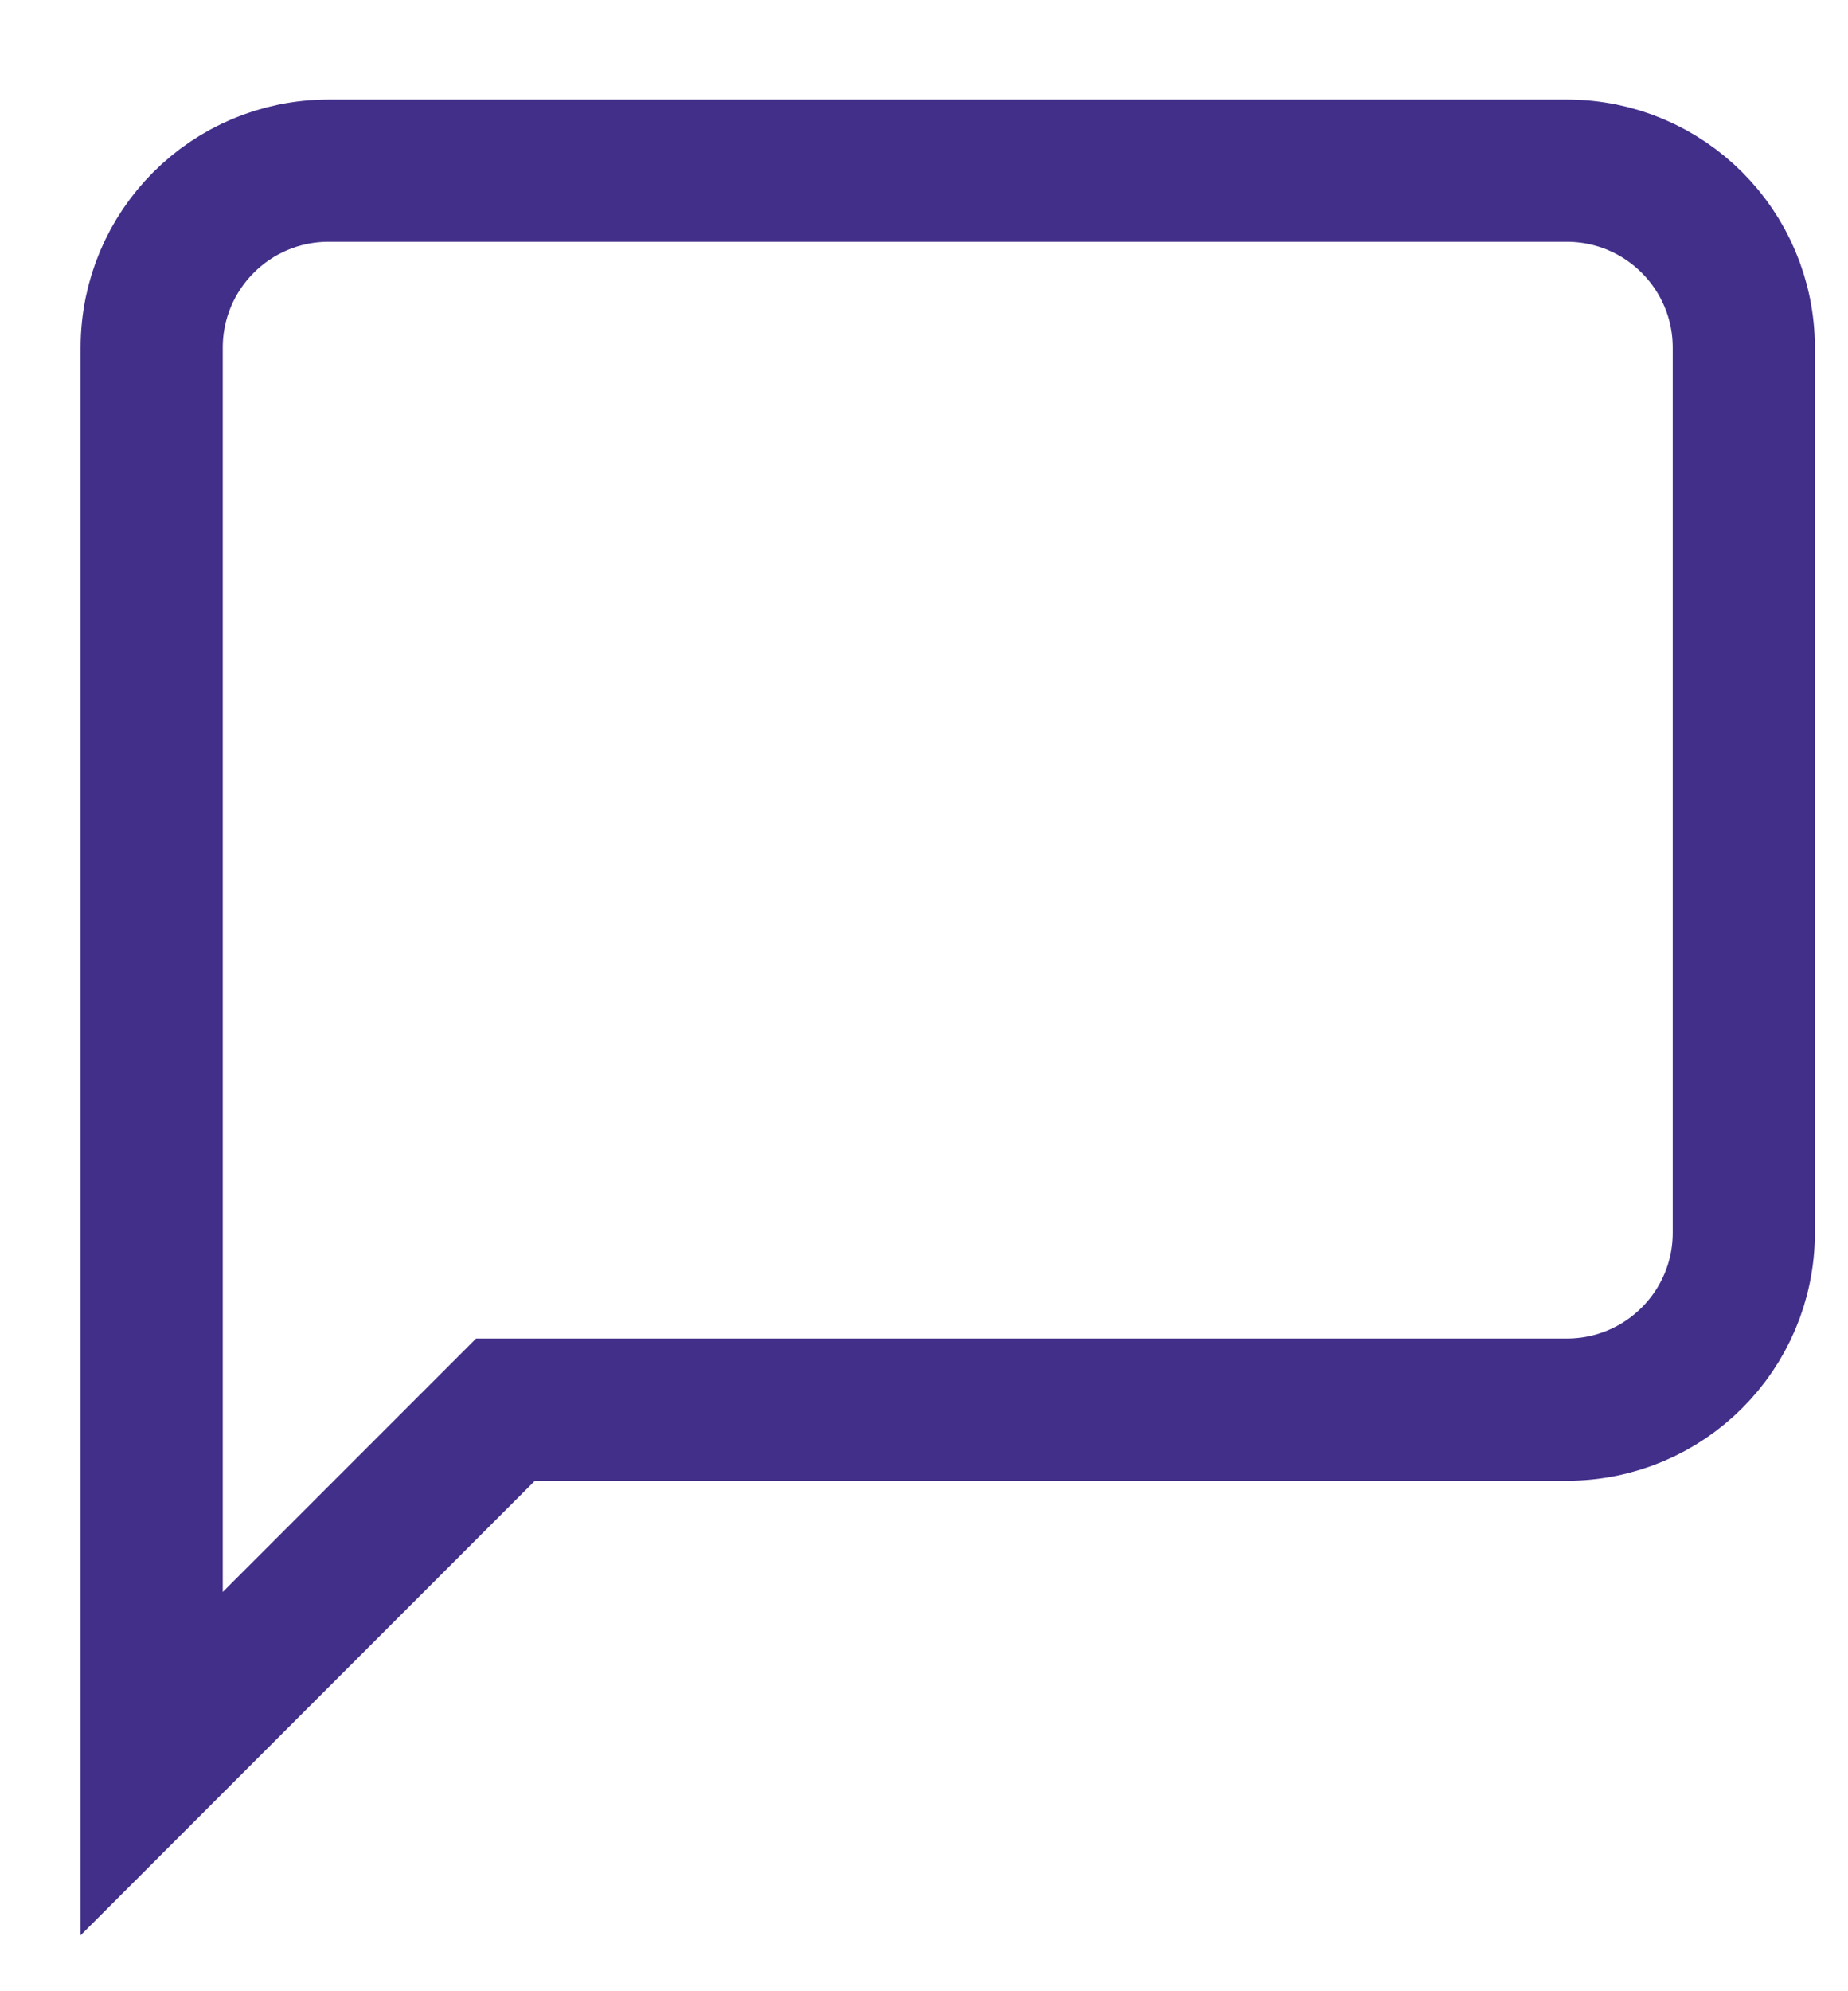 <svg width="13" height="14" viewBox="0 0 13 14" fill="none" xmlns="http://www.w3.org/2000/svg">
<path id="Shape" fillRule="evenodd" clipRule="evenodd" d="M12.267 8.667C12.267 9.354 11.71 9.911 11.022 9.911H3.556L1.067 12.4V2.445C1.067 1.757 1.624 1.2 2.311 1.2H11.022C11.71 1.2 12.267 1.757 12.267 2.445V8.667Z" stroke="#422F8A" strokeOpacity="0.87" strokeWidth="1.244" strokeLinecap="round" strokeLinejoin="round"/>
</svg>

